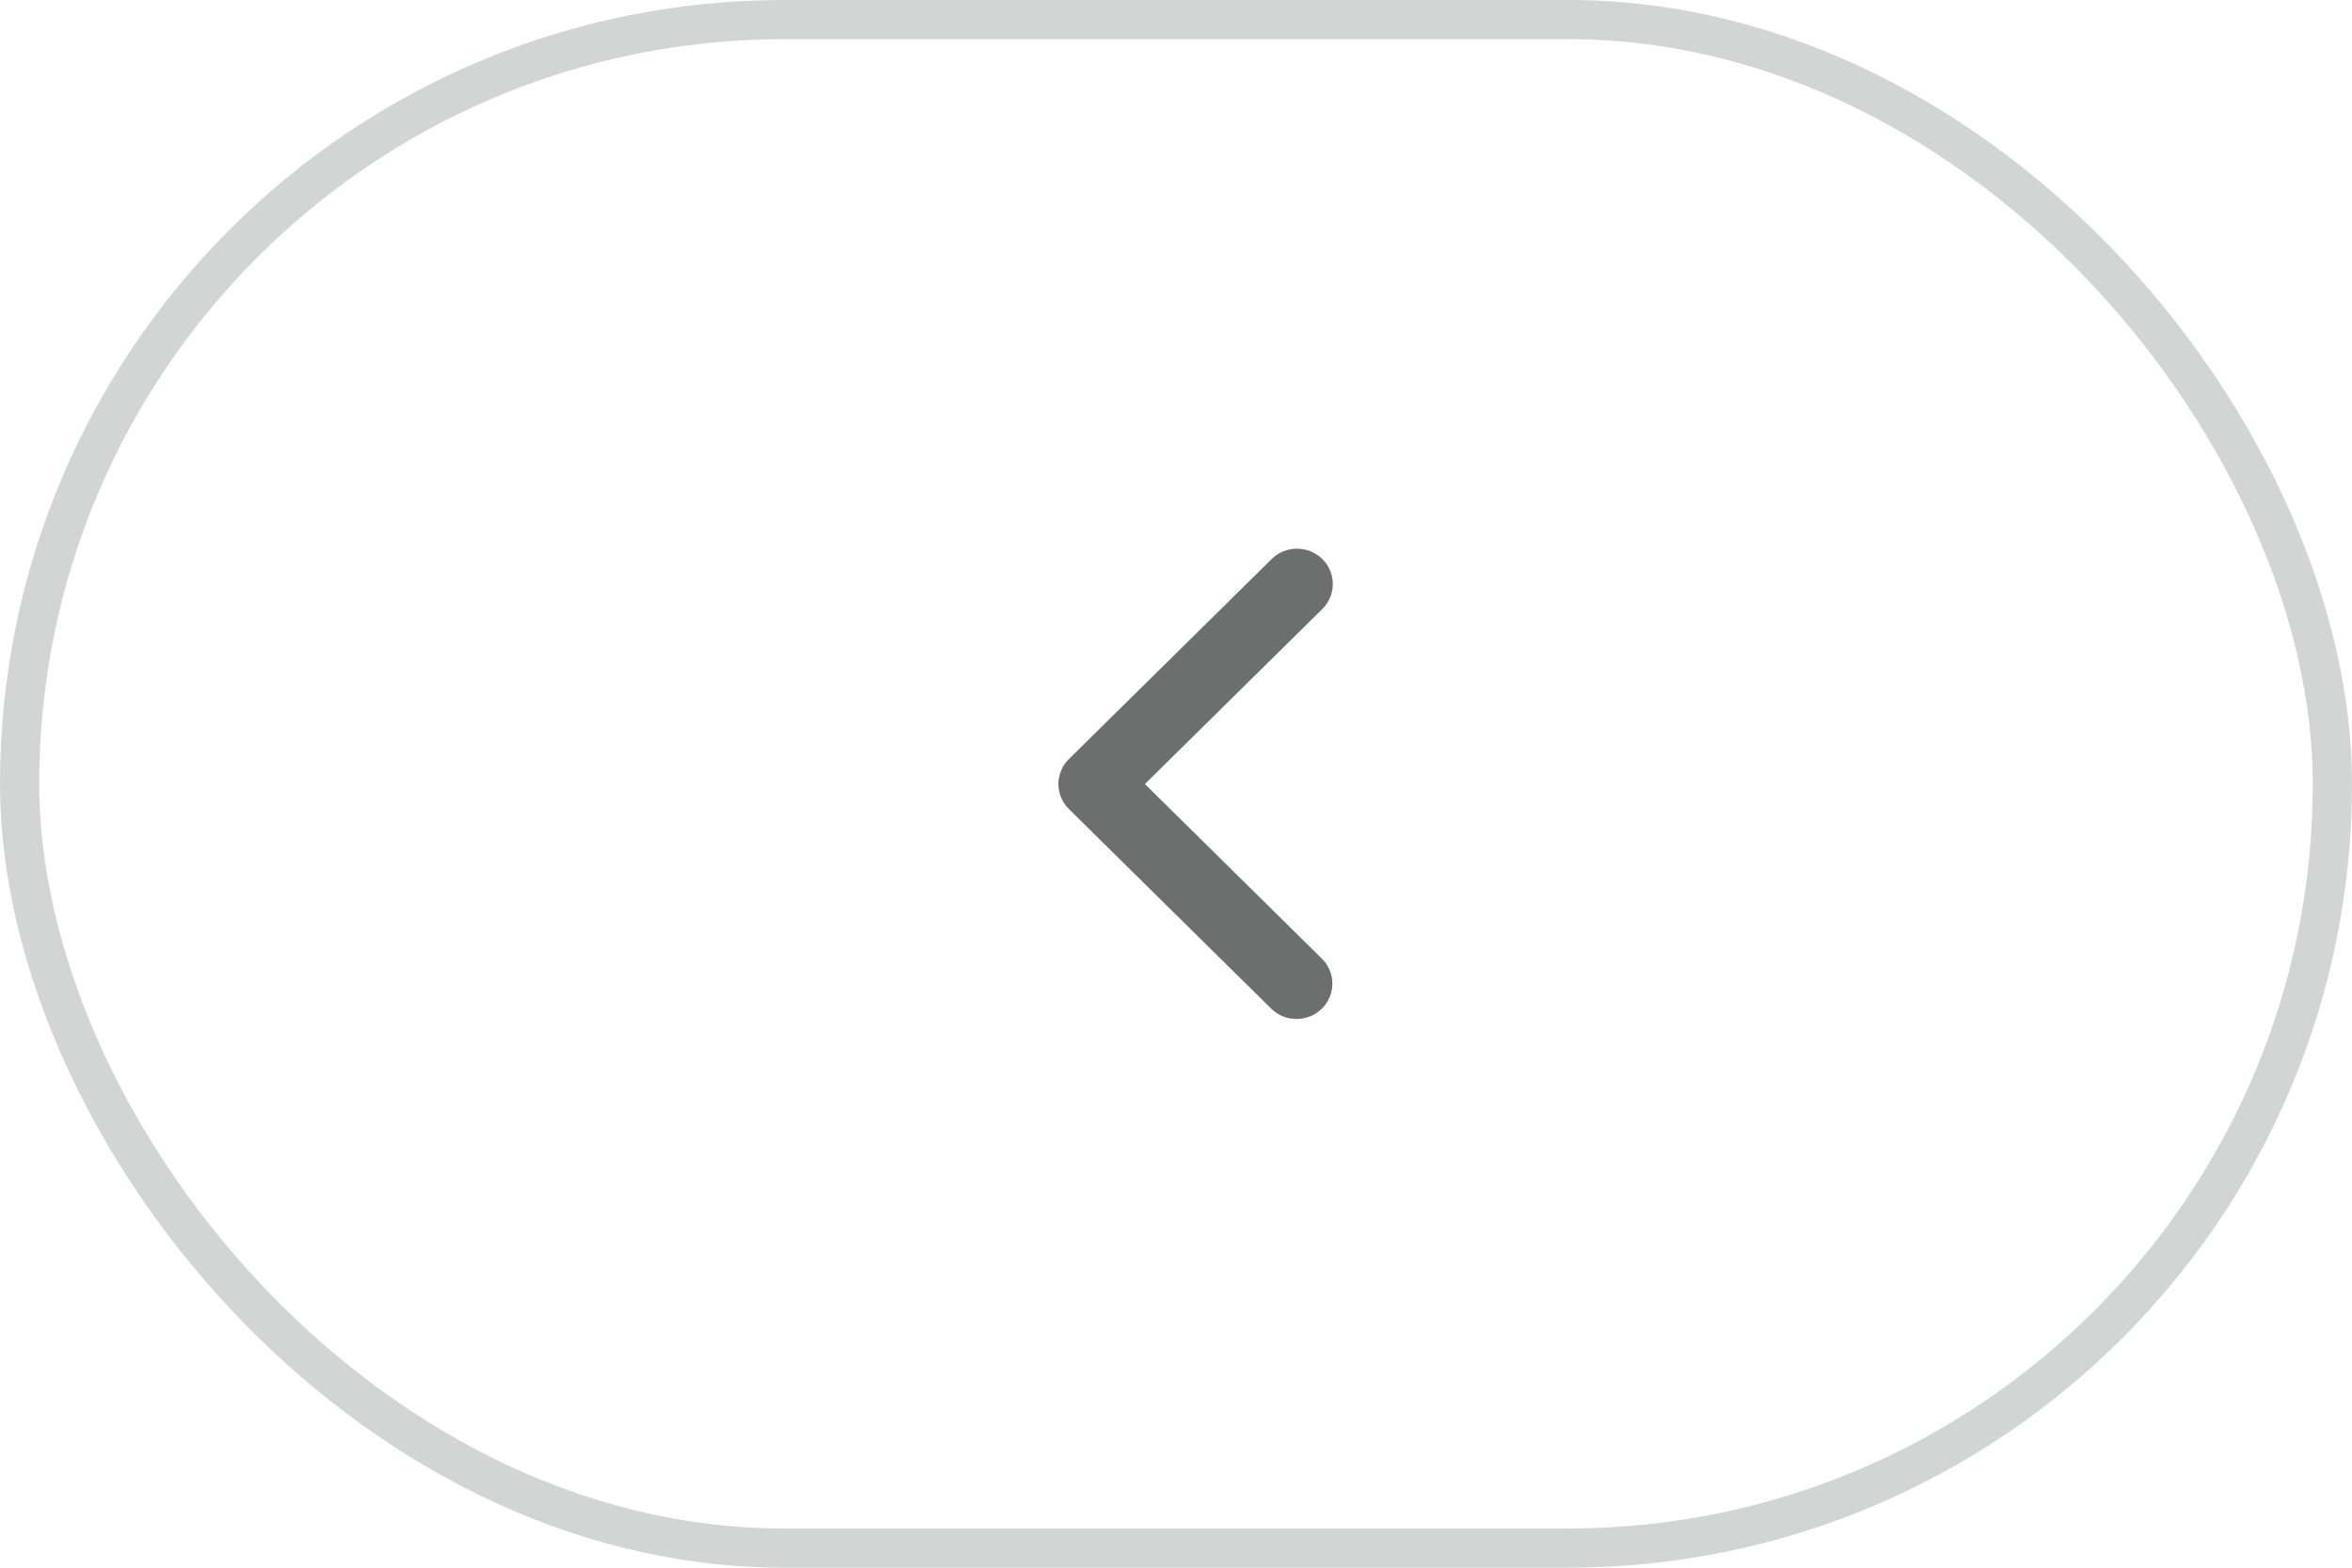 <svg width="60" height="40" viewBox="0 0 60 40" fill="none" xmlns="http://www.w3.org/2000/svg">
<path d="M33.732 14.264C33.904 14.433 34 14.663 34 14.902C34 15.141 33.904 15.371 33.732 15.54L29.207 20.005L33.732 24.471C33.899 24.641 33.991 24.869 33.989 25.106C33.987 25.342 33.891 25.569 33.721 25.736C33.552 25.903 33.322 25.998 33.083 26C32.843 26.002 32.612 25.911 32.44 25.747L27.268 20.643C27.096 20.474 27 20.245 27 20.005C27 19.766 27.096 19.537 27.268 19.368L32.44 14.264C32.611 14.095 32.843 14 33.086 14C33.328 14 33.561 14.095 33.732 14.264Z" fill="#6D6E6E"/>
<rect opacity="0.3" x="59.5" y="39.5" width="59" height="39" rx="19.5" transform="rotate(-180 59.5 39.5)" stroke="#6D6E6E"/>
</svg>
